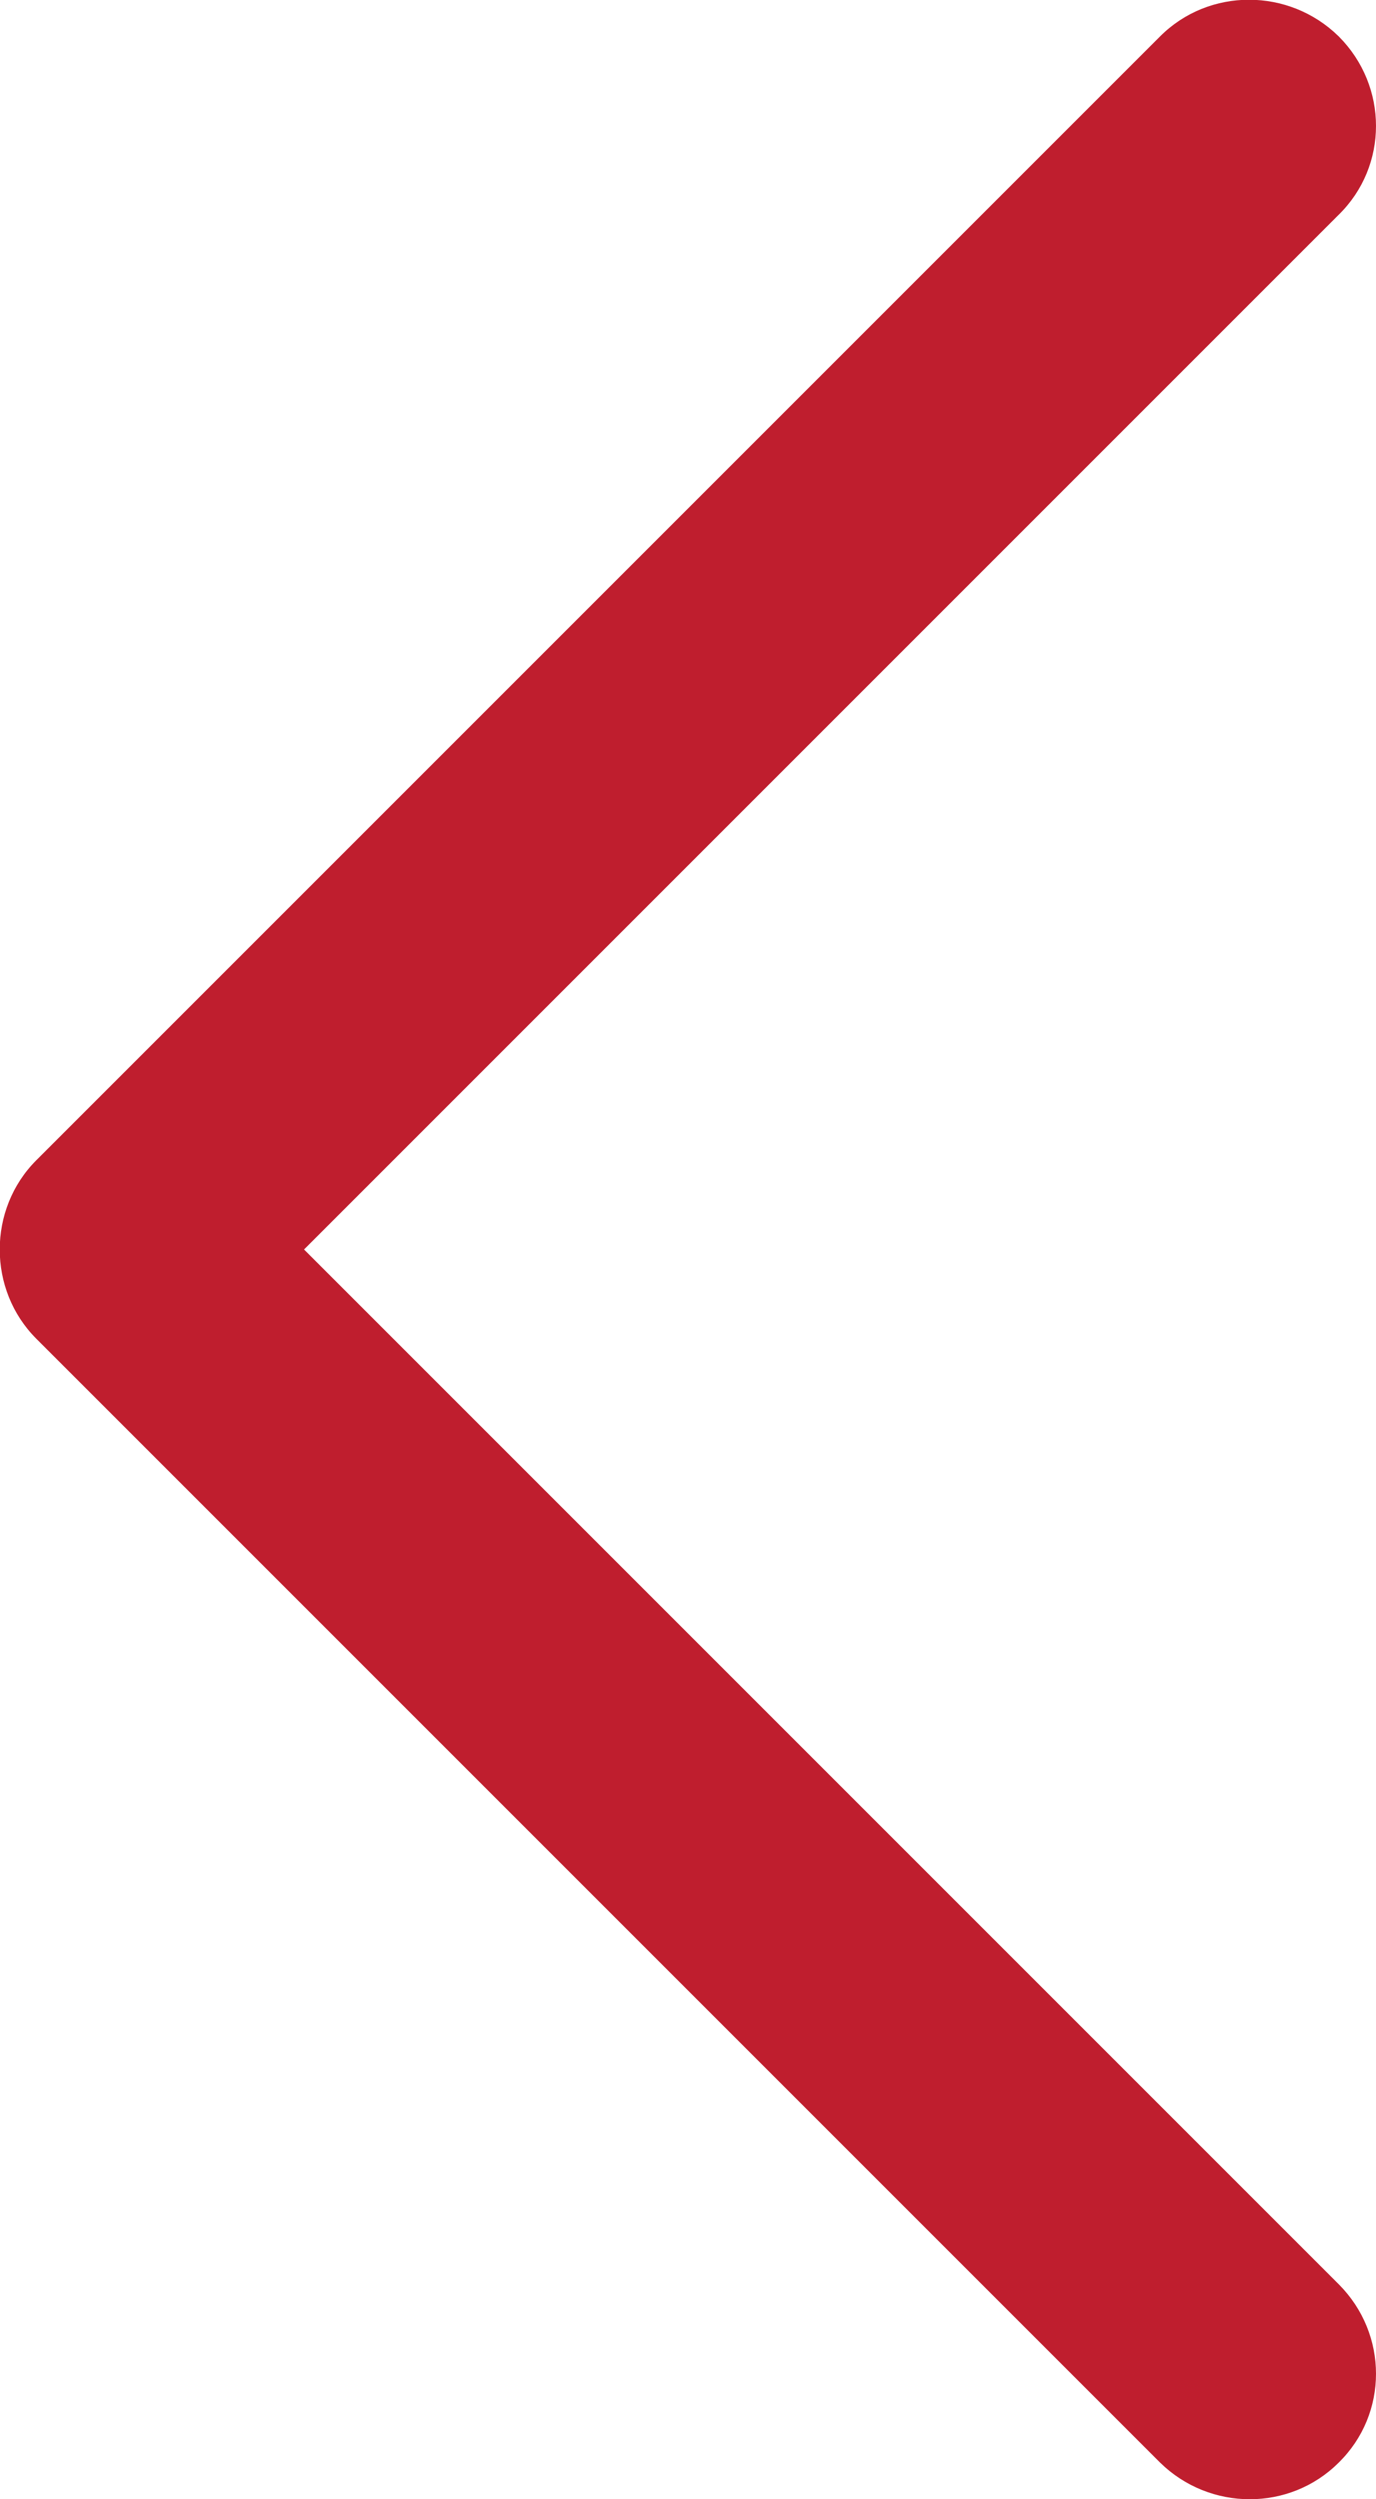 <svg version="1.1" id="Capa_1" xmlns="http://www.w3.org/2000/svg" x="0px" y="0px" viewBox="0 0 132.6 240.8" style="enable-background:new 0 0 132.6 240.8;" fill="#bf1e2e">
	<g>
		<path id="Chevron_Right" d="M3.5,129l108.3,108.3c4.8,4.7,12.5,4.7,17.2,0c4.8-4.7,4.8-12.4,0-17.2l-99.7-99.7L129,20.7
		c4.8-4.7,4.8-12.4,0-17.2c-4.8-4.7-12.5-4.7-17.2,0L3.5,111.8C-1.2,116.5-1.2,124.3,3.5,129z"/>
	</g>
</svg>
